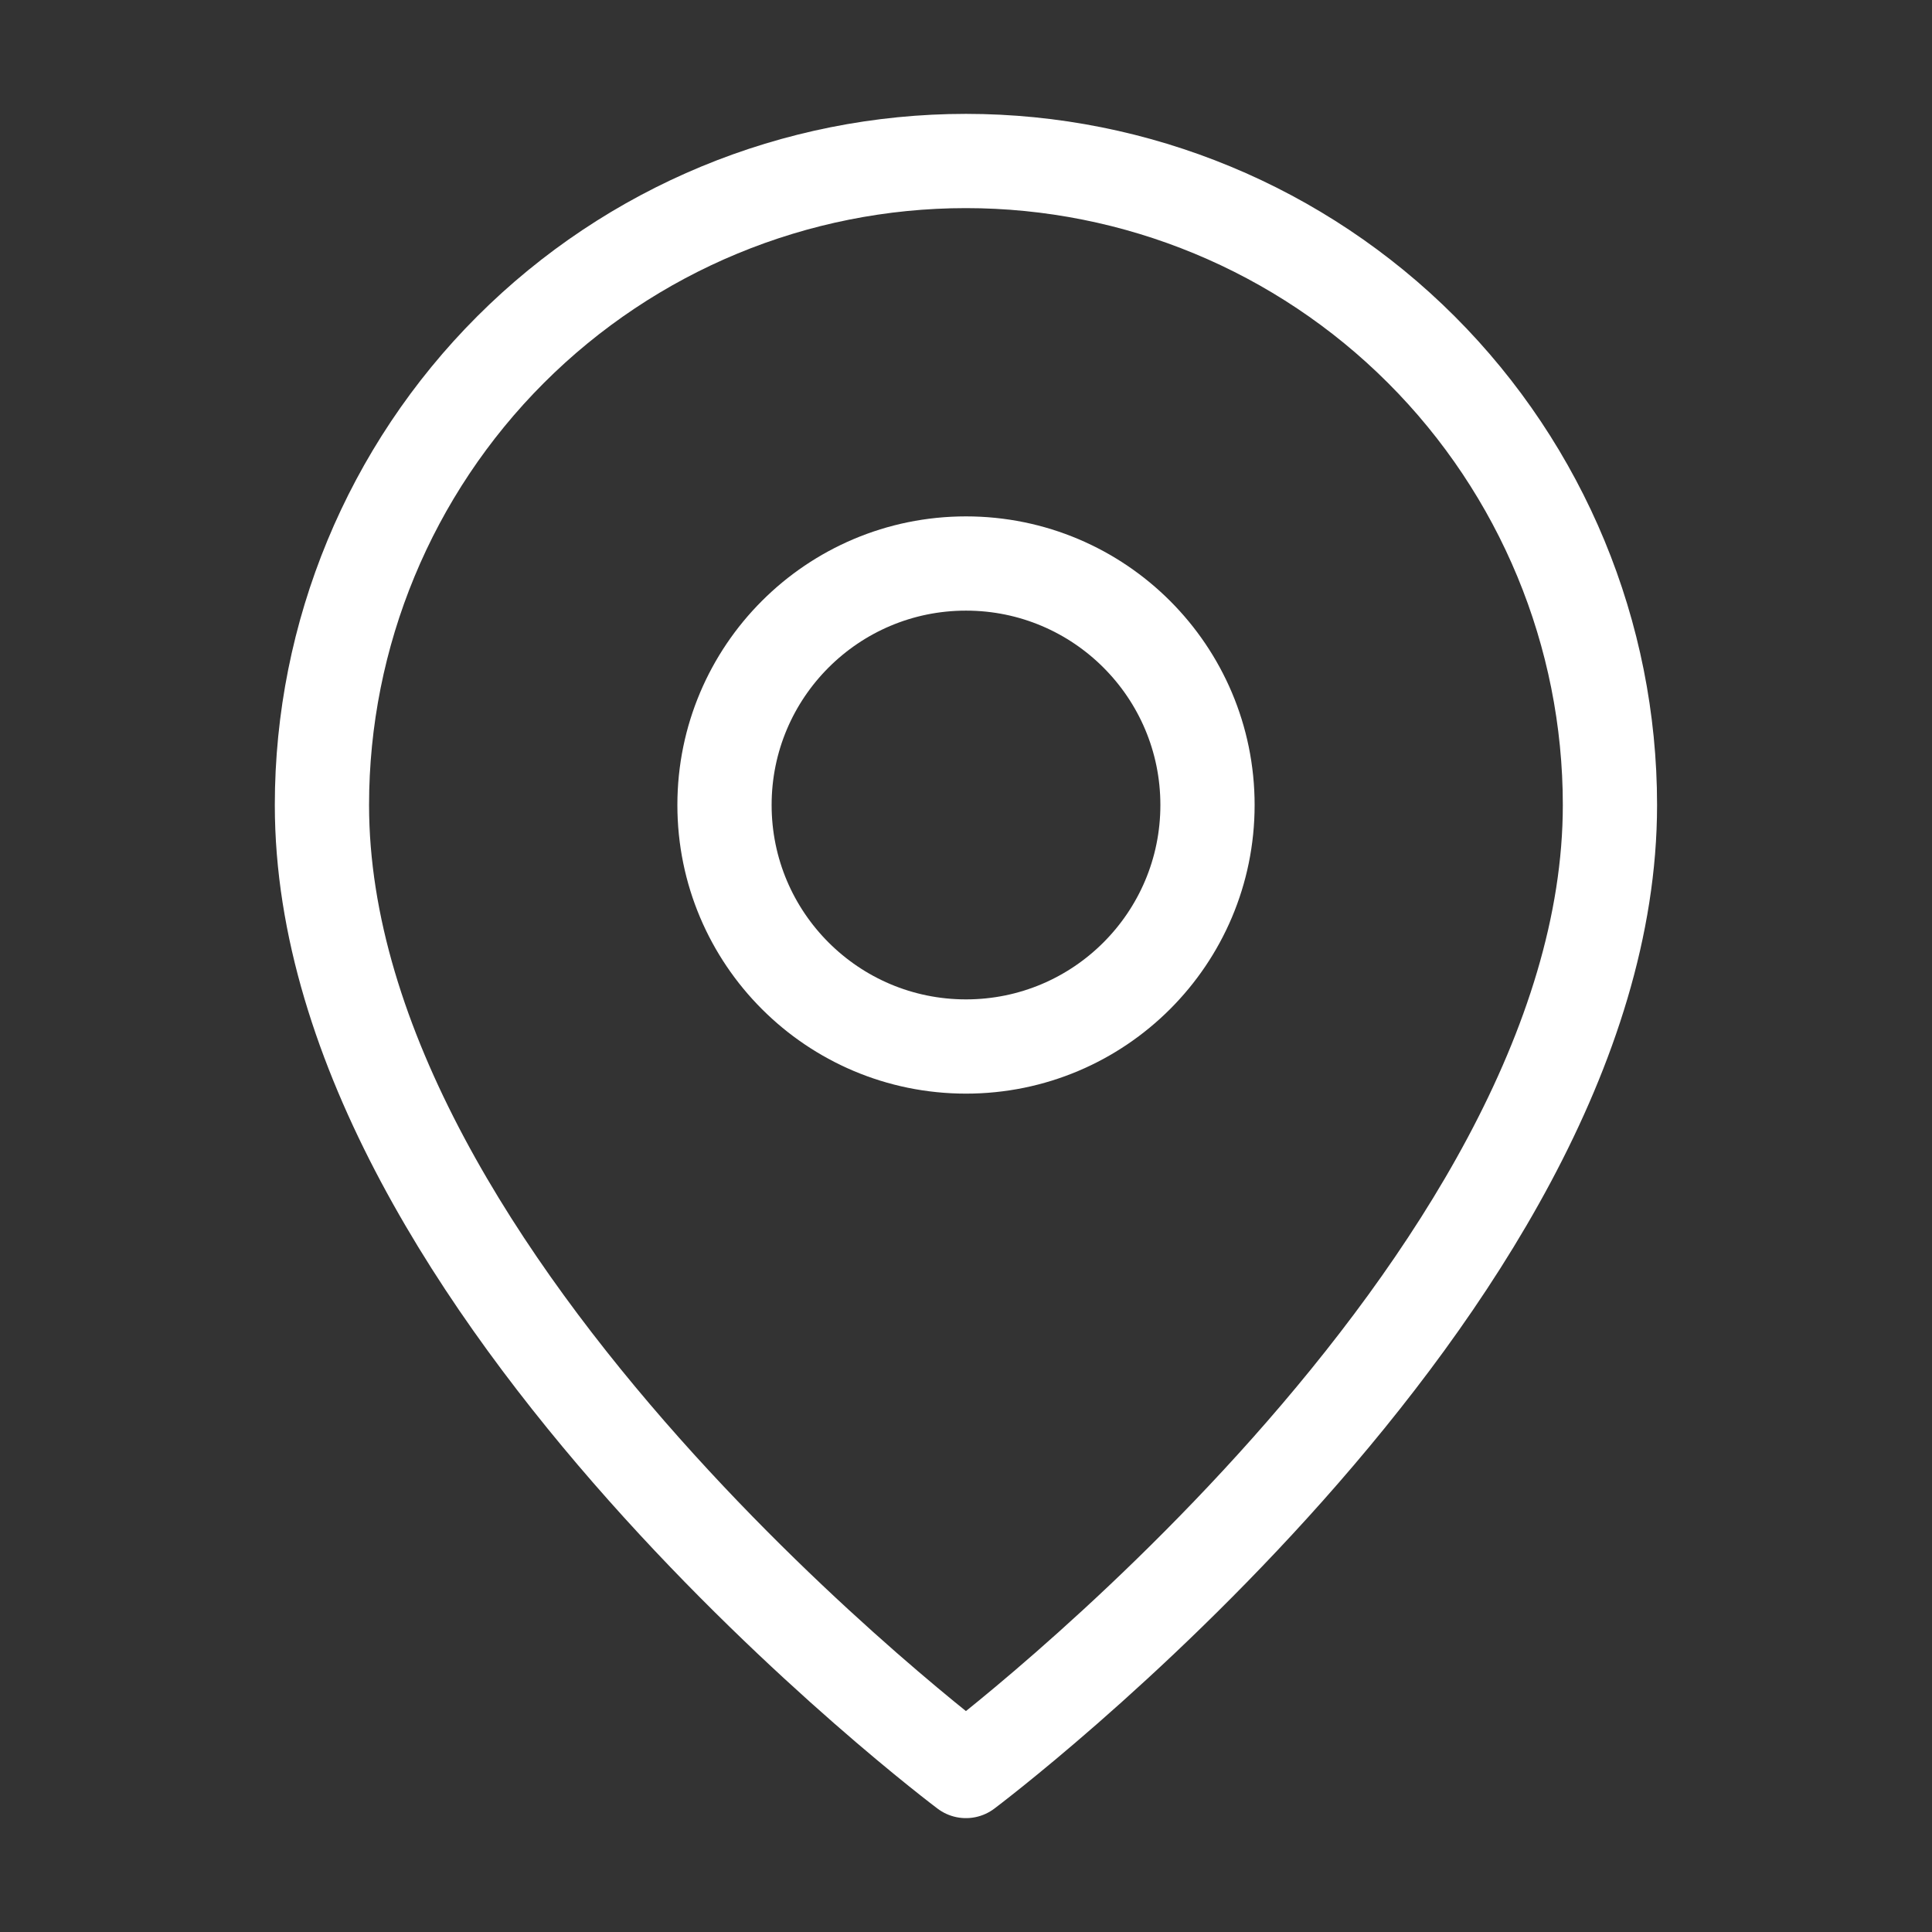 <svg width="82" height="82" viewBox="0 0 82 82" fill="none" xmlns="http://www.w3.org/2000/svg">
<rect x="0" y="0" width="82" height="82" fill="#333333" stroke="none"/>
<path d="M68.331 34.167C68.331 54.667 40.997 75.167 40.997 75.167C40.997 75.167 13.664 54.667 13.664 34.167C13.664 26.917 16.544 19.965 21.67 14.839C26.796 9.713 33.748 6.833 40.997 6.833C48.247 6.833 55.199 9.713 60.325 14.839C65.451 19.965 68.331 26.917 68.331 34.167Z" stroke="white" stroke-width="4" stroke-linecap="round" stroke-linejoin="round"/>
<path d="M41 44.417C46.661 44.417 51.25 39.828 51.25 34.167C51.25 28.506 46.661 23.917 41 23.917C35.339 23.917 30.75 28.506 30.75 34.167C30.75 39.828 35.339 44.417 41 44.417Z" stroke="white" stroke-width="4" stroke-linecap="round" stroke-linejoin="round"/>
</svg>
